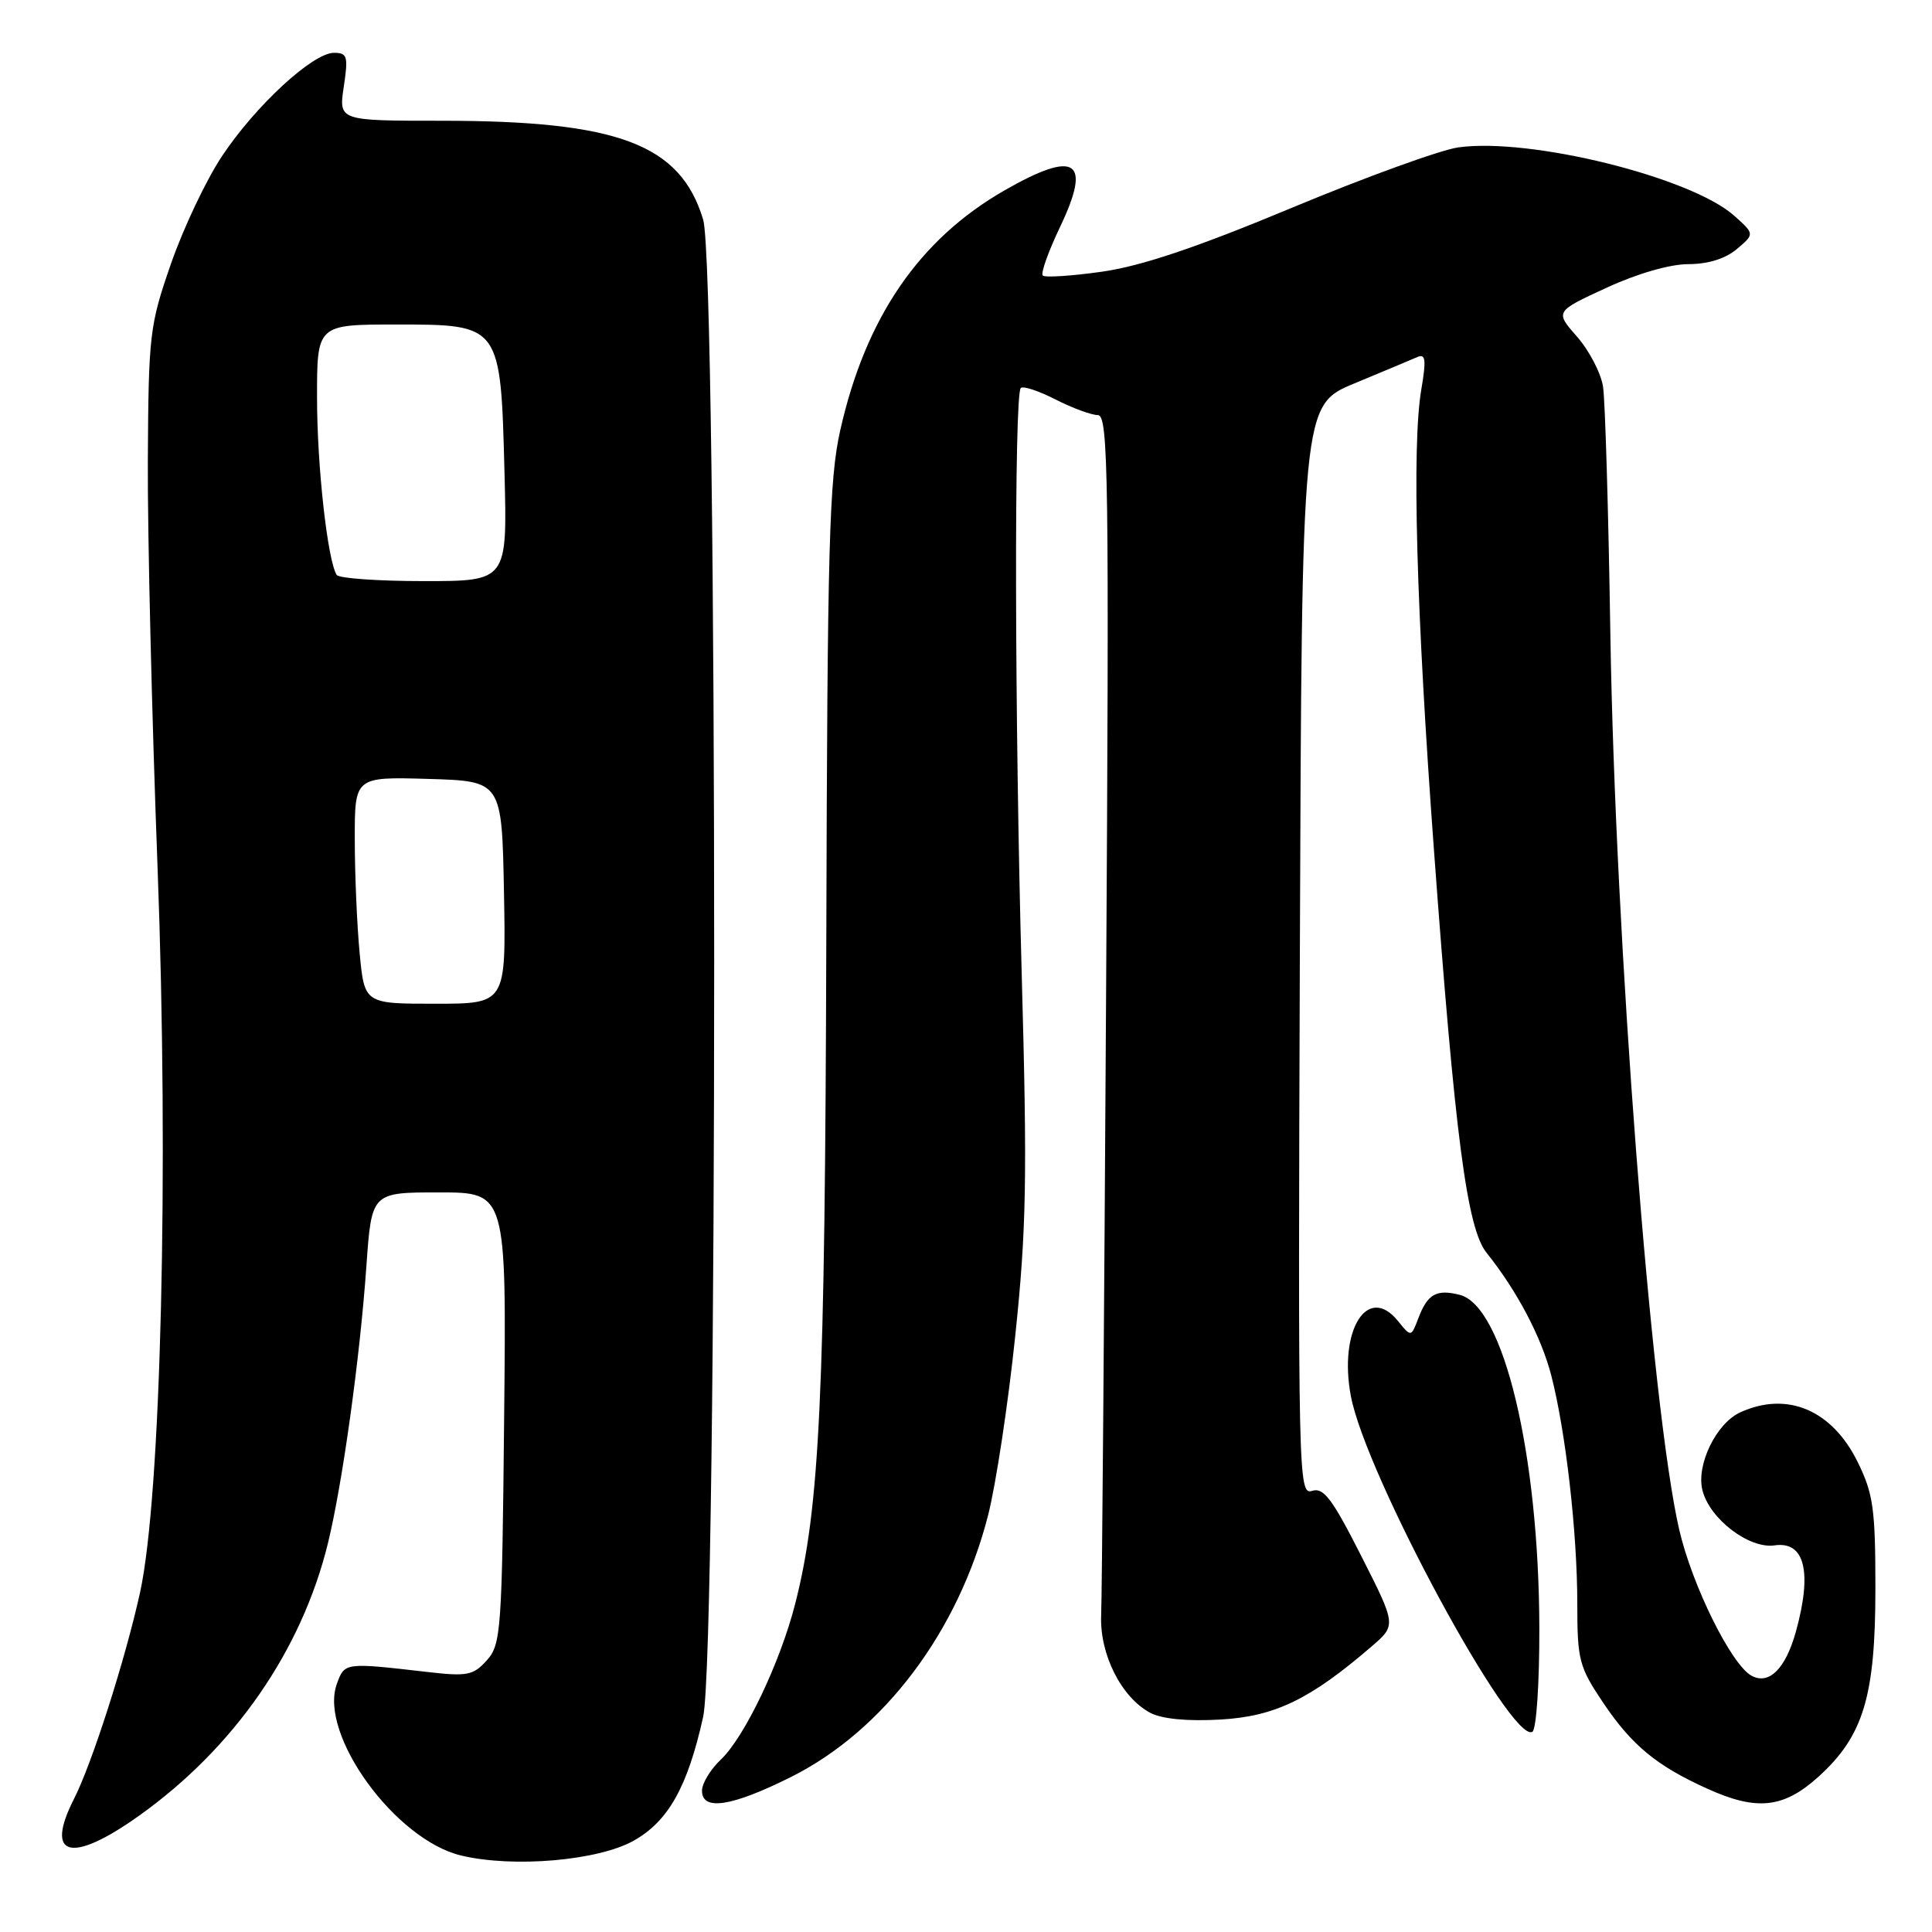 <?xml version="1.0" encoding="UTF-8" standalone="no"?>
<!DOCTYPE svg PUBLIC "-//W3C//DTD SVG 1.1//EN" "http://www.w3.org/Graphics/SVG/1.1/DTD/svg11.dtd" >
<svg xmlns="http://www.w3.org/2000/svg" xmlns:xlink="http://www.w3.org/1999/xlink" version="1.1" viewBox="0 0 256 256">
 <g >
 <path fill="currentColor"
d=" M 83.97 243.90 C 88.56 241.32 91.11 236.77 93.17 227.50 C 95.12 218.70 95.12 35.56 93.17 29.09 C 90.15 19.11 81.93 16.00 58.49 16.00 C 44.88 16.00 44.88 16.00 45.55 11.50 C 46.16 7.46 46.03 7.00 44.25 7.00 C 41.45 7.00 33.85 14.01 29.41 20.70 C 27.32 23.84 24.28 30.26 22.65 34.96 C 19.82 43.11 19.68 44.30 19.59 61.00 C 19.54 70.62 20.12 94.92 20.88 115.00 C 22.39 155.02 21.34 198.30 18.56 211.00 C 16.62 219.82 12.20 233.66 9.81 238.35 C 5.87 246.10 9.43 247.01 18.47 240.56 C 31.05 231.58 39.97 218.70 43.45 204.50 C 45.38 196.60 47.70 179.90 48.55 167.75 C 49.24 158.00 49.24 158.00 58.17 158.00 C 67.11 158.00 67.11 158.00 66.80 187.90 C 66.52 216.16 66.39 217.91 64.50 220.01 C 62.70 222.01 61.90 222.16 56.50 221.53 C 45.62 220.28 45.66 220.28 44.62 223.17 C 42.24 229.84 52.38 243.80 61.12 245.87 C 68.04 247.52 79.25 246.55 83.97 243.90 Z  M 104.83 235.45 C 117.12 229.30 126.99 216.19 130.93 200.77 C 131.96 196.73 133.59 186.01 134.53 176.96 C 136.01 162.83 136.13 156.04 135.38 129.00 C 134.44 94.95 134.37 52.30 135.26 51.41 C 135.56 51.11 137.63 51.79 139.86 52.93 C 142.09 54.07 144.62 55.00 145.47 55.00 C 146.87 55.00 146.98 62.90 146.56 132.25 C 146.31 174.74 146.02 211.53 145.91 214.00 C 145.69 219.17 148.56 224.89 152.40 226.95 C 153.95 227.77 157.29 228.10 161.71 227.85 C 168.93 227.44 173.62 225.17 181.76 218.15 C 185.02 215.34 185.02 215.34 180.36 206.15 C 176.52 198.57 175.38 197.06 173.85 197.55 C 172.04 198.12 171.99 195.92 172.24 125.92 C 172.50 53.69 172.50 53.69 179.50 50.79 C 183.35 49.19 187.10 47.62 187.83 47.30 C 188.90 46.84 189.00 47.69 188.33 51.61 C 187.06 59.06 187.66 80.83 190.01 112.69 C 192.80 150.63 194.38 162.75 196.97 165.99 C 201.02 171.05 204.22 177.13 205.55 182.25 C 207.47 189.70 209.00 203.09 209.00 212.49 C 209.00 220.00 209.23 220.86 212.46 225.67 C 216.23 231.26 219.50 233.97 226.18 236.99 C 232.77 239.99 236.32 239.61 240.94 235.44 C 246.91 230.04 248.50 224.80 248.50 210.50 C 248.50 199.92 248.22 197.93 246.15 193.72 C 242.75 186.82 236.81 184.31 230.60 187.14 C 227.41 188.59 224.74 194.10 225.58 197.46 C 226.53 201.27 231.77 205.26 235.14 204.77 C 239.14 204.18 240.16 208.29 237.96 216.22 C 236.59 221.12 234.41 223.29 232.10 222.05 C 229.44 220.63 224.23 210.13 222.51 202.71 C 218.80 186.69 214.03 124.64 213.38 84.00 C 213.13 67.78 212.69 53.03 212.41 51.23 C 212.13 49.43 210.58 46.45 208.97 44.62 C 206.04 41.28 206.04 41.28 212.85 38.14 C 216.94 36.25 221.28 35.00 223.72 35.00 C 226.32 35.00 228.63 34.28 230.14 33.00 C 232.50 31.01 232.50 31.01 229.80 28.59 C 224.07 23.48 202.78 18.20 193.23 19.53 C 190.88 19.86 180.95 23.46 171.16 27.54 C 158.55 32.80 151.22 35.26 146.03 36.00 C 142.00 36.57 138.46 36.80 138.17 36.51 C 137.88 36.21 138.91 33.33 140.45 30.10 C 144.70 21.21 142.59 19.80 133.13 25.21 C 121.81 31.69 114.70 42.06 111.34 57.00 C 109.87 63.53 109.63 72.24 109.49 124.50 C 109.32 185.11 108.63 199.72 105.37 212.50 C 103.39 220.27 98.67 230.16 95.52 233.15 C 94.15 234.44 93.03 236.29 93.02 237.25 C 92.99 240.00 96.93 239.40 104.83 235.45 Z  M 203.97 215.69 C 203.91 192.59 199.23 173.03 193.41 171.57 C 190.33 170.79 189.15 171.47 187.93 174.69 C 186.98 177.19 186.98 177.19 185.23 175.03 C 181.21 170.07 177.34 176.27 179.00 185.01 C 180.99 195.50 200.29 231.18 203.05 229.47 C 203.58 229.14 203.99 222.98 203.97 215.69 Z  M 47.65 126.25 C 47.30 122.54 47.01 115.77 47.01 111.21 C 47.00 102.93 47.00 102.93 56.75 103.21 C 66.50 103.50 66.50 103.50 66.78 118.25 C 67.05 133.00 67.05 133.00 57.67 133.00 C 48.29 133.00 48.29 133.00 47.65 126.25 Z  M 44.61 76.18 C 43.40 74.22 42.01 61.74 42.01 52.75 C 42.00 43.00 42.00 43.00 52.48 43.00 C 66.38 43.00 66.34 42.95 66.85 62.69 C 67.22 77.00 67.22 77.00 56.17 77.00 C 50.09 77.00 44.89 76.63 44.61 76.18 Z "/>
</g>
</svg>